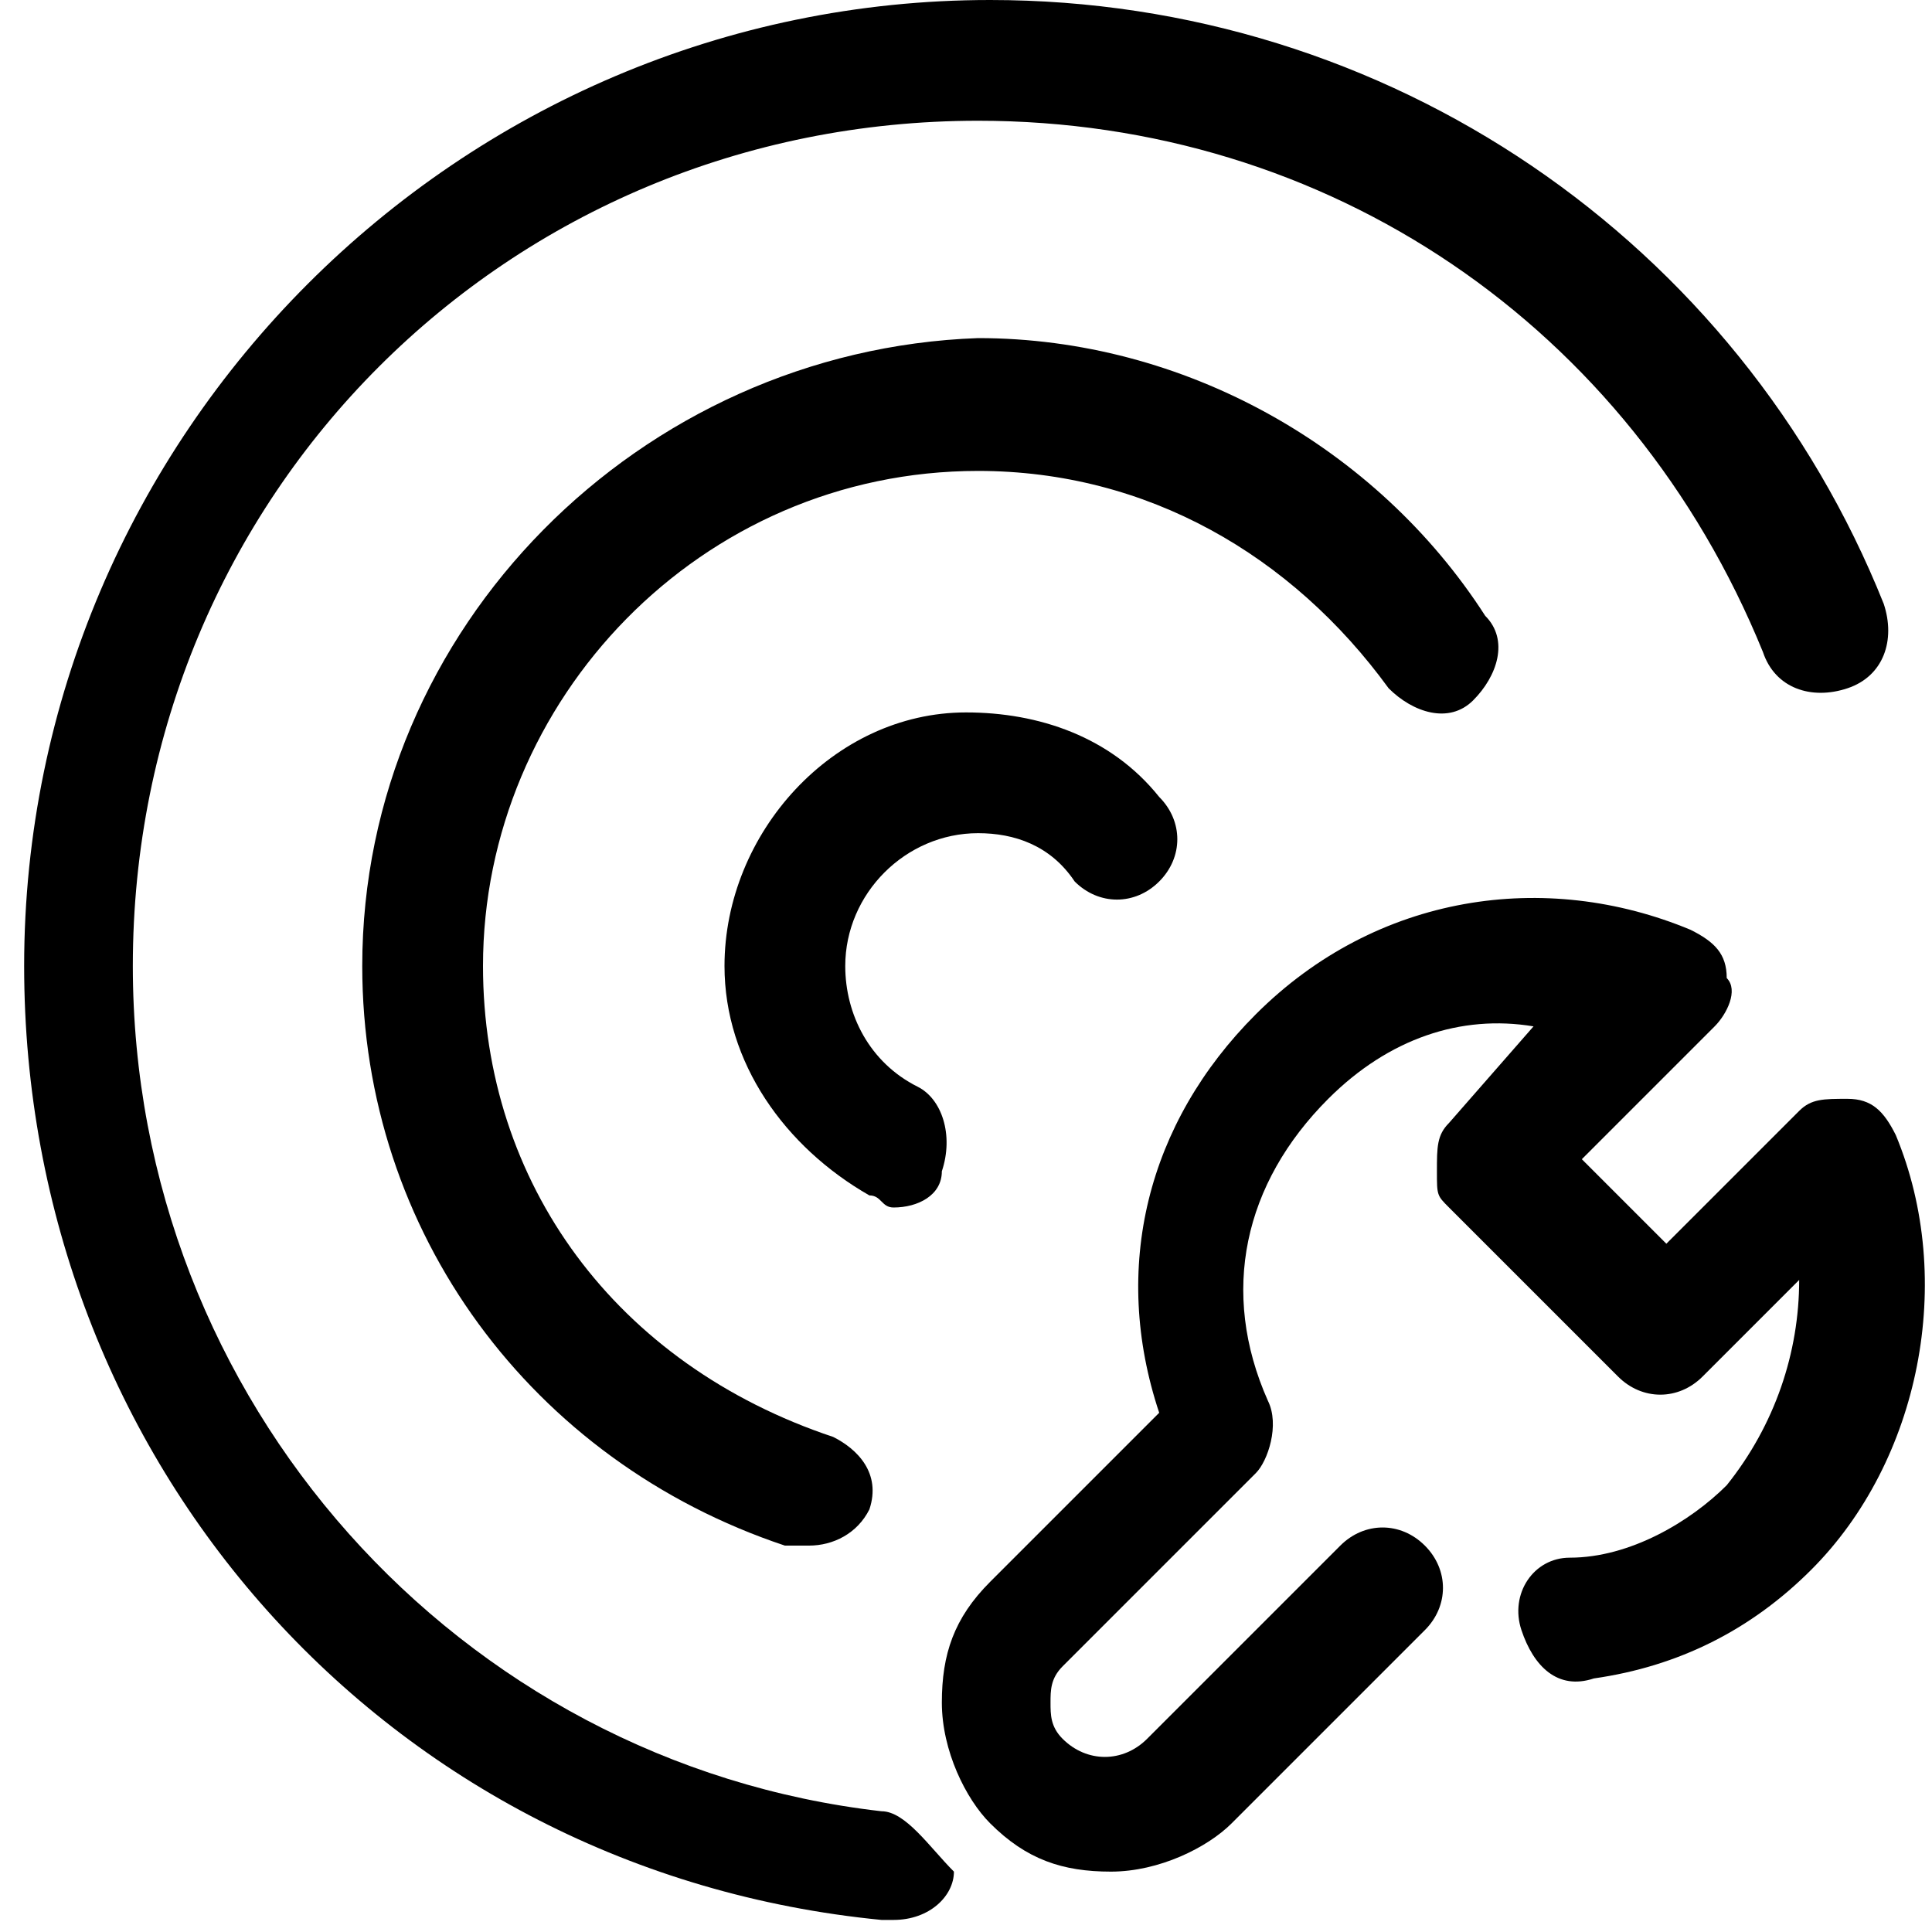 <?xml version="1.0" standalone="no"?><!DOCTYPE svg PUBLIC "-//W3C//DTD SVG 1.1//EN" "http://www.w3.org/Graphics/SVG/1.1/DTD/svg11.dtd"><svg t="1553135454992" class="icon" style="" viewBox="0 0 1024 1024" version="1.1" xmlns="http://www.w3.org/2000/svg" p-id="4795" xmlns:xlink="http://www.w3.org/1999/xlink" width="200" height="200"><defs><style type="text/css"></style></defs><path d="M1004.8 601.6c-6.4-12.8-12.8-19.2-25.6-19.2s-19.2 0-25.6 6.4l-70.4 70.4-44.8-44.8 70.4-70.4c6.4-6.4 12.8-19.2 6.4-25.6 0-12.8-6.4-19.2-19.2-25.6-76.8-32-166.4-19.2-230.4 44.8-57.6 57.6-76.8 134.4-51.2 211.2l-89.6 89.6c-19.2 19.2-25.6 38.4-25.6 64s12.8 51.2 25.6 64c19.2 19.2 38.4 25.6 64 25.6s51.2-12.8 64-25.6l102.4-102.4c12.8-12.8 12.8-32 0-44.8s-32-12.8-44.8 0l-102.4 102.4c-12.8 12.8-32 12.8-44.8 0-6.4-6.4-6.4-12.8-6.4-19.2s0-12.8 6.4-19.2l102.4-102.4c6.4-6.4 12.8-25.6 6.4-38.4-25.6-57.6-12.8-115.2 32-160 32-32 70.4-44.8 108.8-38.4l-44.8 51.2c-6.4 6.4-6.4 12.8-6.4 25.6s0 12.8 6.4 19.2l89.6 89.6c12.8 12.8 32 12.8 44.8 0l51.2-51.2c0 38.4-12.8 76.8-38.4 108.8-19.2 19.2-51.2 38.4-83.2 38.4-19.2 0-32 19.2-25.6 38.4s19.2 32 38.4 25.6c44.8-6.4 83.2-25.6 115.2-57.6 57.6-57.6 76.8-153.6 44.8-230.4z"  p-id="4796"></path><path d="M467.2 960c-224-25.6-396.8-217.6-396.8-448 0-249.6 198.4-448 448-448 185.6 0 345.6 108.8 416 281.6 6.4 19.2 25.6 25.6 44.8 19.2 19.2-6.4 25.6-25.6 19.2-44.8-76.8-192-262.4-320-473.6-320-281.6 0-512 230.4-512 512 0 262.4 192 480 454.4 505.6h6.4c19.2 0 32-12.8 32-25.6-12.8-12.8-25.6-32-38.4-32z"  p-id="4797"></path><path d="M518.4 249.6c89.6 0 166.4 44.8 217.6 115.2 12.8 12.8 32 19.2 44.8 6.4 12.8-12.8 19.2-32 6.4-44.8-57.6-89.6-160-147.2-268.8-147.2C339.2 185.6 192 332.8 192 512c0 140.8 89.6 262.4 224 307.2h12.8c12.8 0 25.6-6.4 32-19.2 6.4-19.2-6.4-32-19.2-38.4C326.4 723.2 256 627.2 256 512c0-140.8 115.2-262.4 262.4-262.4z" p-id="4798"></path><path d="M486.4 576c-25.6-12.8-38.4-38.4-38.4-64 0-38.4 32-70.4 70.4-70.4 19.2 0 38.4 6.4 51.2 25.6 12.8 12.8 32 12.8 44.8 0 12.8-12.8 12.8-32 0-44.8-25.6-32-64-44.8-102.4-44.8-70.4 0-128 64-128 134.4 0 51.2 32 96 76.8 121.6 6.4 0 6.4 6.4 12.8 6.4 12.8 0 25.6-6.4 25.6-19.2 6.4-19.2 0-38.4-12.8-44.8z"  p-id="4799"></path></svg>